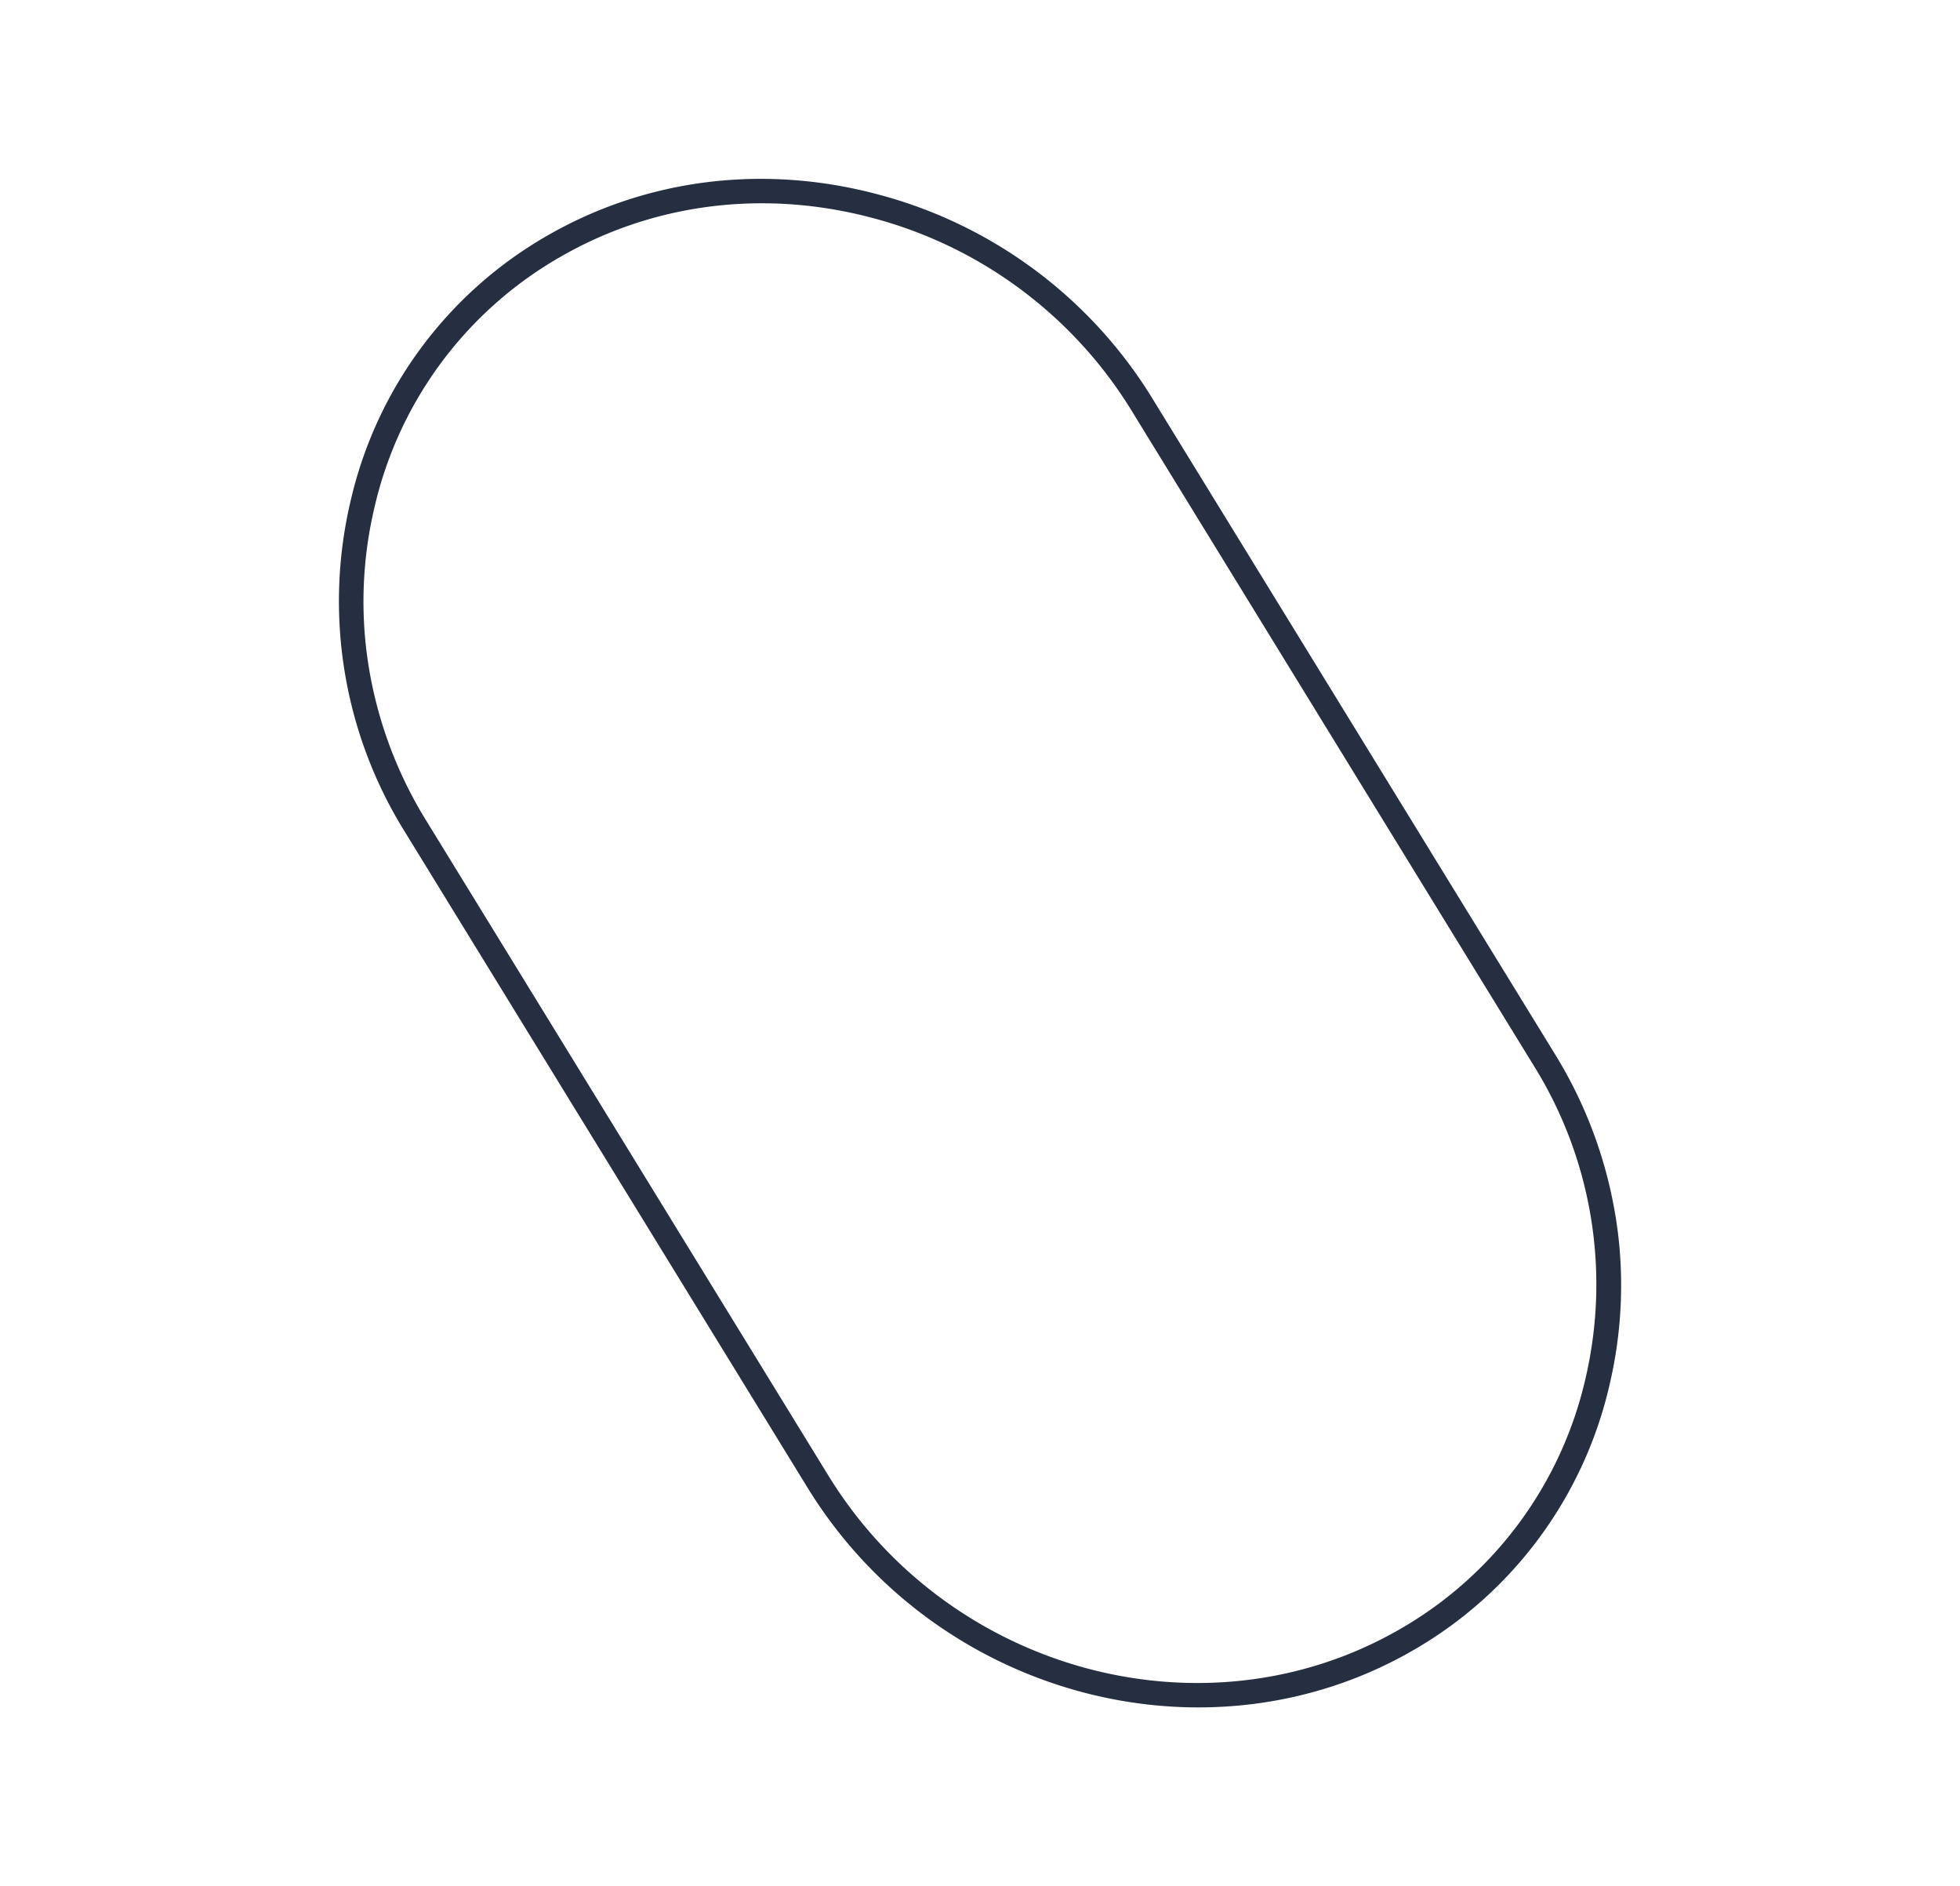 <svg xmlns="http://www.w3.org/2000/svg" width="412.33" height="396.7" viewBox="0 0 412.33 396.7">
  <g id="Group_11809" data-name="Group 11809" transform="translate(-333.073 9.977)" style="isolation: isolate">
    <path id="Path_35374" data-name="Path 35374" d="M425.647,79.762a91.191,91.191,0,0,1,17.865,25.13,86.751,86.751,0,0,1,3.072,69.127c-17.855,46.834-71.958,70.96-120.618,53.789L173.48,173.978a91.775,91.775,0,0,1-52.81-46.944A86.687,86.687,0,0,1,117.6,57.907c8.614-22.592,25.934-40.648,48.78-50.832a96.621,96.621,0,0,1,71.823-2.939l152.486,53.83A93.528,93.528,0,0,1,425.647,79.762Zm-283.331,68.9a88.477,88.477,0,0,0,32.969,20.584l152.486,53.83c45.943,16.2,97.025-6.577,113.866-50.79a81.818,81.818,0,0,0-2.9-65.262A86.976,86.976,0,0,0,388.883,62.7L236.4,8.872a91.3,91.3,0,0,0-67.813,2.782c-21.574,9.631-37.922,26.669-46.038,47.99a81.821,81.821,0,0,0,2.876,65.281A85.943,85.943,0,0,0,142.315,148.659Z" transform="translate(392.995 -79.276) rotate(39)" fill="#262e42"/>
  </g>
</svg>
